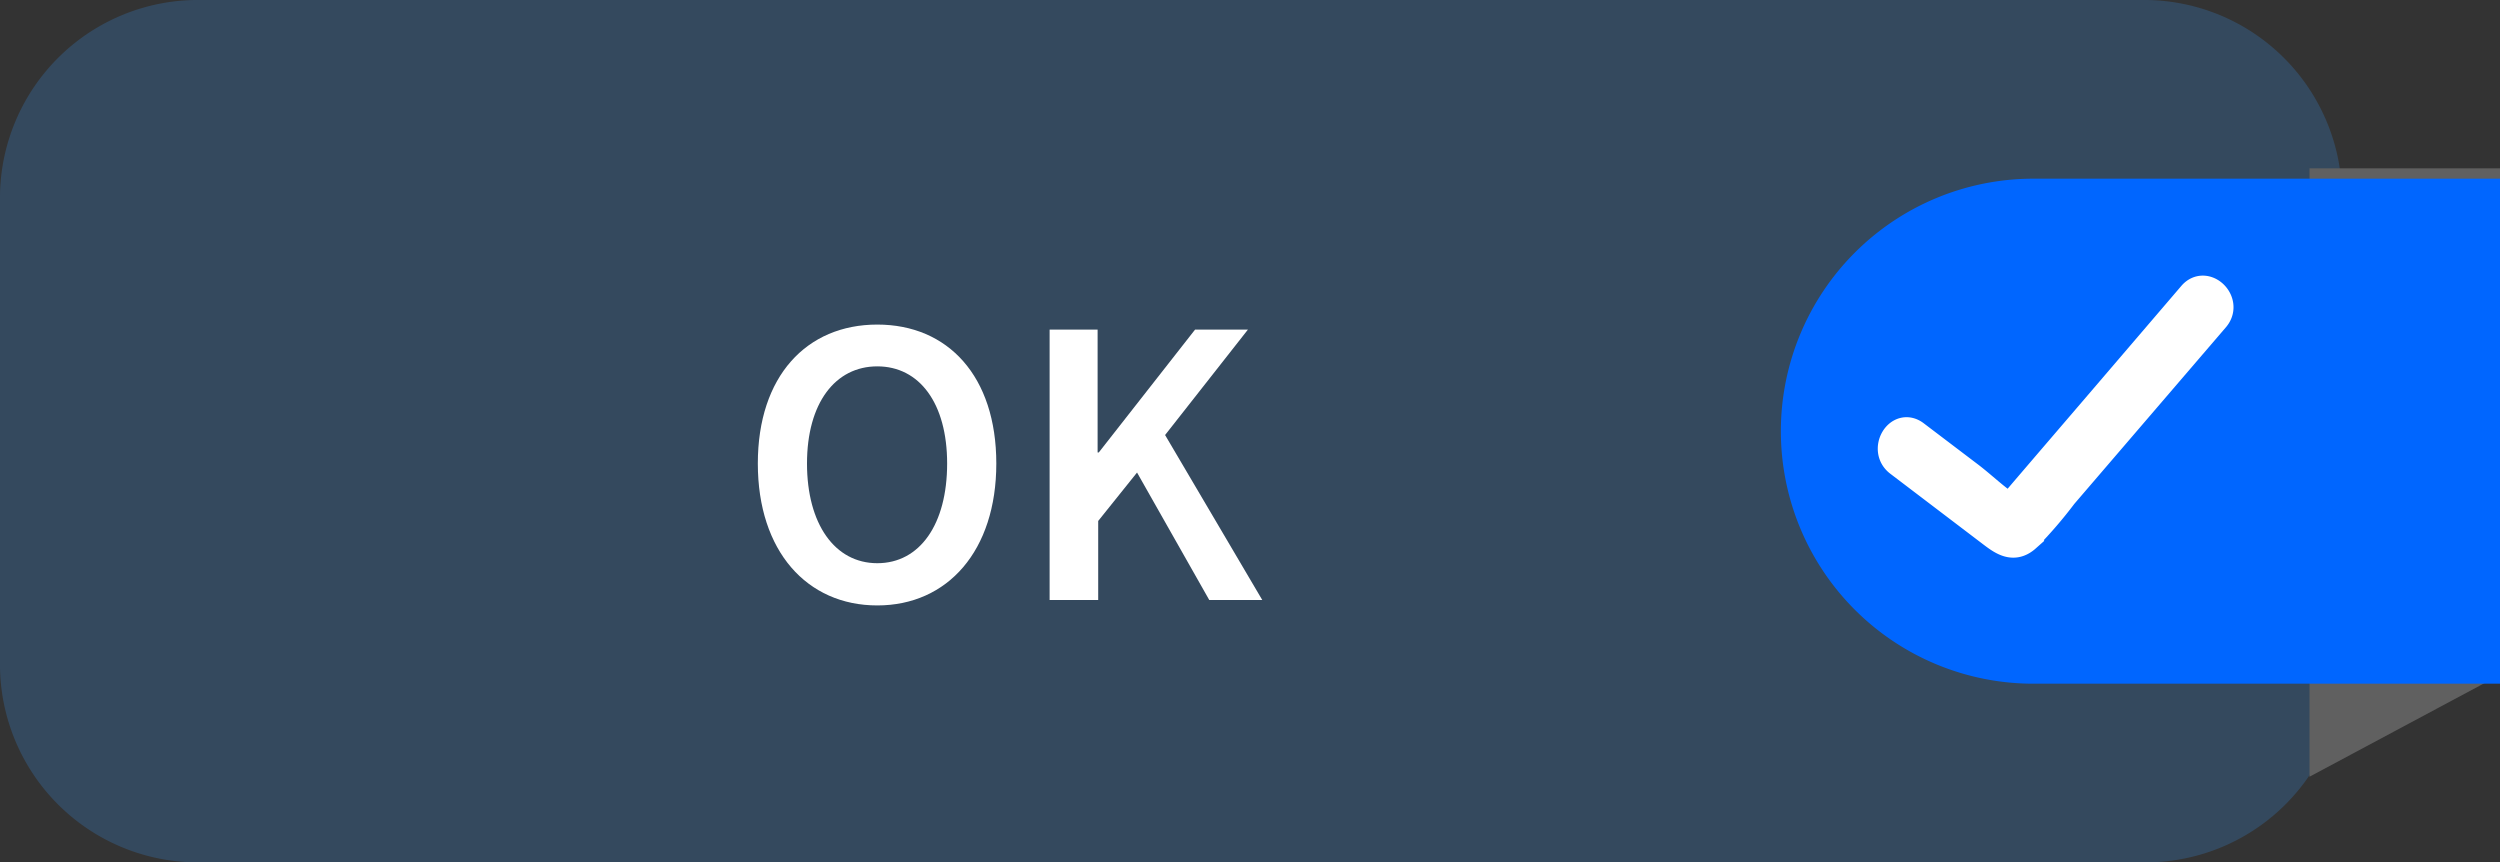 <svg xmlns="http://www.w3.org/2000/svg" viewBox="0 0 169.3 58.4"><rect x="0" y="0" width="169.3" height="58.4" fill="#333333" stroke="none"/><defs><style>.cls-1{fill:#34495e;}.cls-2{fill:#606060;}.cls-3{fill:#06f;}.cls-4,.cls-5{fill:#fff;}.cls-5{stroke:#fff;stroke-miterlimit:10;stroke-width:2px;}</style></defs><title>Asset 1</title><g id="Layer_2" data-name="Layer 2"><g id="Layer_1-2" data-name="Layer 1"><path class="cls-1" d="M158.7,45.2a13.41,13.41,0,0,1-13.6,13.2H13.6A13.41,13.41,0,0,1,0,45.2v-32A13.41,13.41,0,0,1,13.6,0H145a13.41,13.41,0,0,1,13.6,13.2l.1,32Z"/><polygon class="cls-2" points="156.4 11.4 156.4 52.6 169.3 45.7 169.3 11.4 156.4 11.4"/><path class="cls-3" d="M169.3,12.1H137.7a17.1,17.1,0,1,0,0,34.2h31.6Z"/><path class="cls-4" d="M51.32,31.39c0-5.91,3.3-9.41,8.09-9.41s8.06,3.5,8.06,9.41S64.17,41,59.41,41,51.32,37.33,51.32,31.39Zm12.82,0c0-4.09-1.88-6.58-4.73-6.58s-4.76,2.49-4.76,6.58,1.88,6.75,4.76,6.75S64.14,35.51,64.14,31.39Z"/><path class="cls-4" d="M71.08,22.32h3.25v8.32h.08l6.52-8.32h3.58L78.9,29.46l6.58,11.17H81.89L77,32l-2.63,3.28v5.35H71.08Z"/><g id="Check"><path class="cls-5" d="M148.49,20,142,27.58l-3.25,3.79-1.49,1.74-.81.95-.33.38c-1-.64-1.9-1.53-2.8-2.21l-3.65-2.77c-1.08-.82-2.13,1-1.06,1.82l6.3,4.79c.75.57,1.46,1.06,2.29.32a28.89,28.89,0,0,0,2.49-2.89l10.3-12C150.86,20.46,149.37,19,148.49,20Z"/></g></g></g></svg>